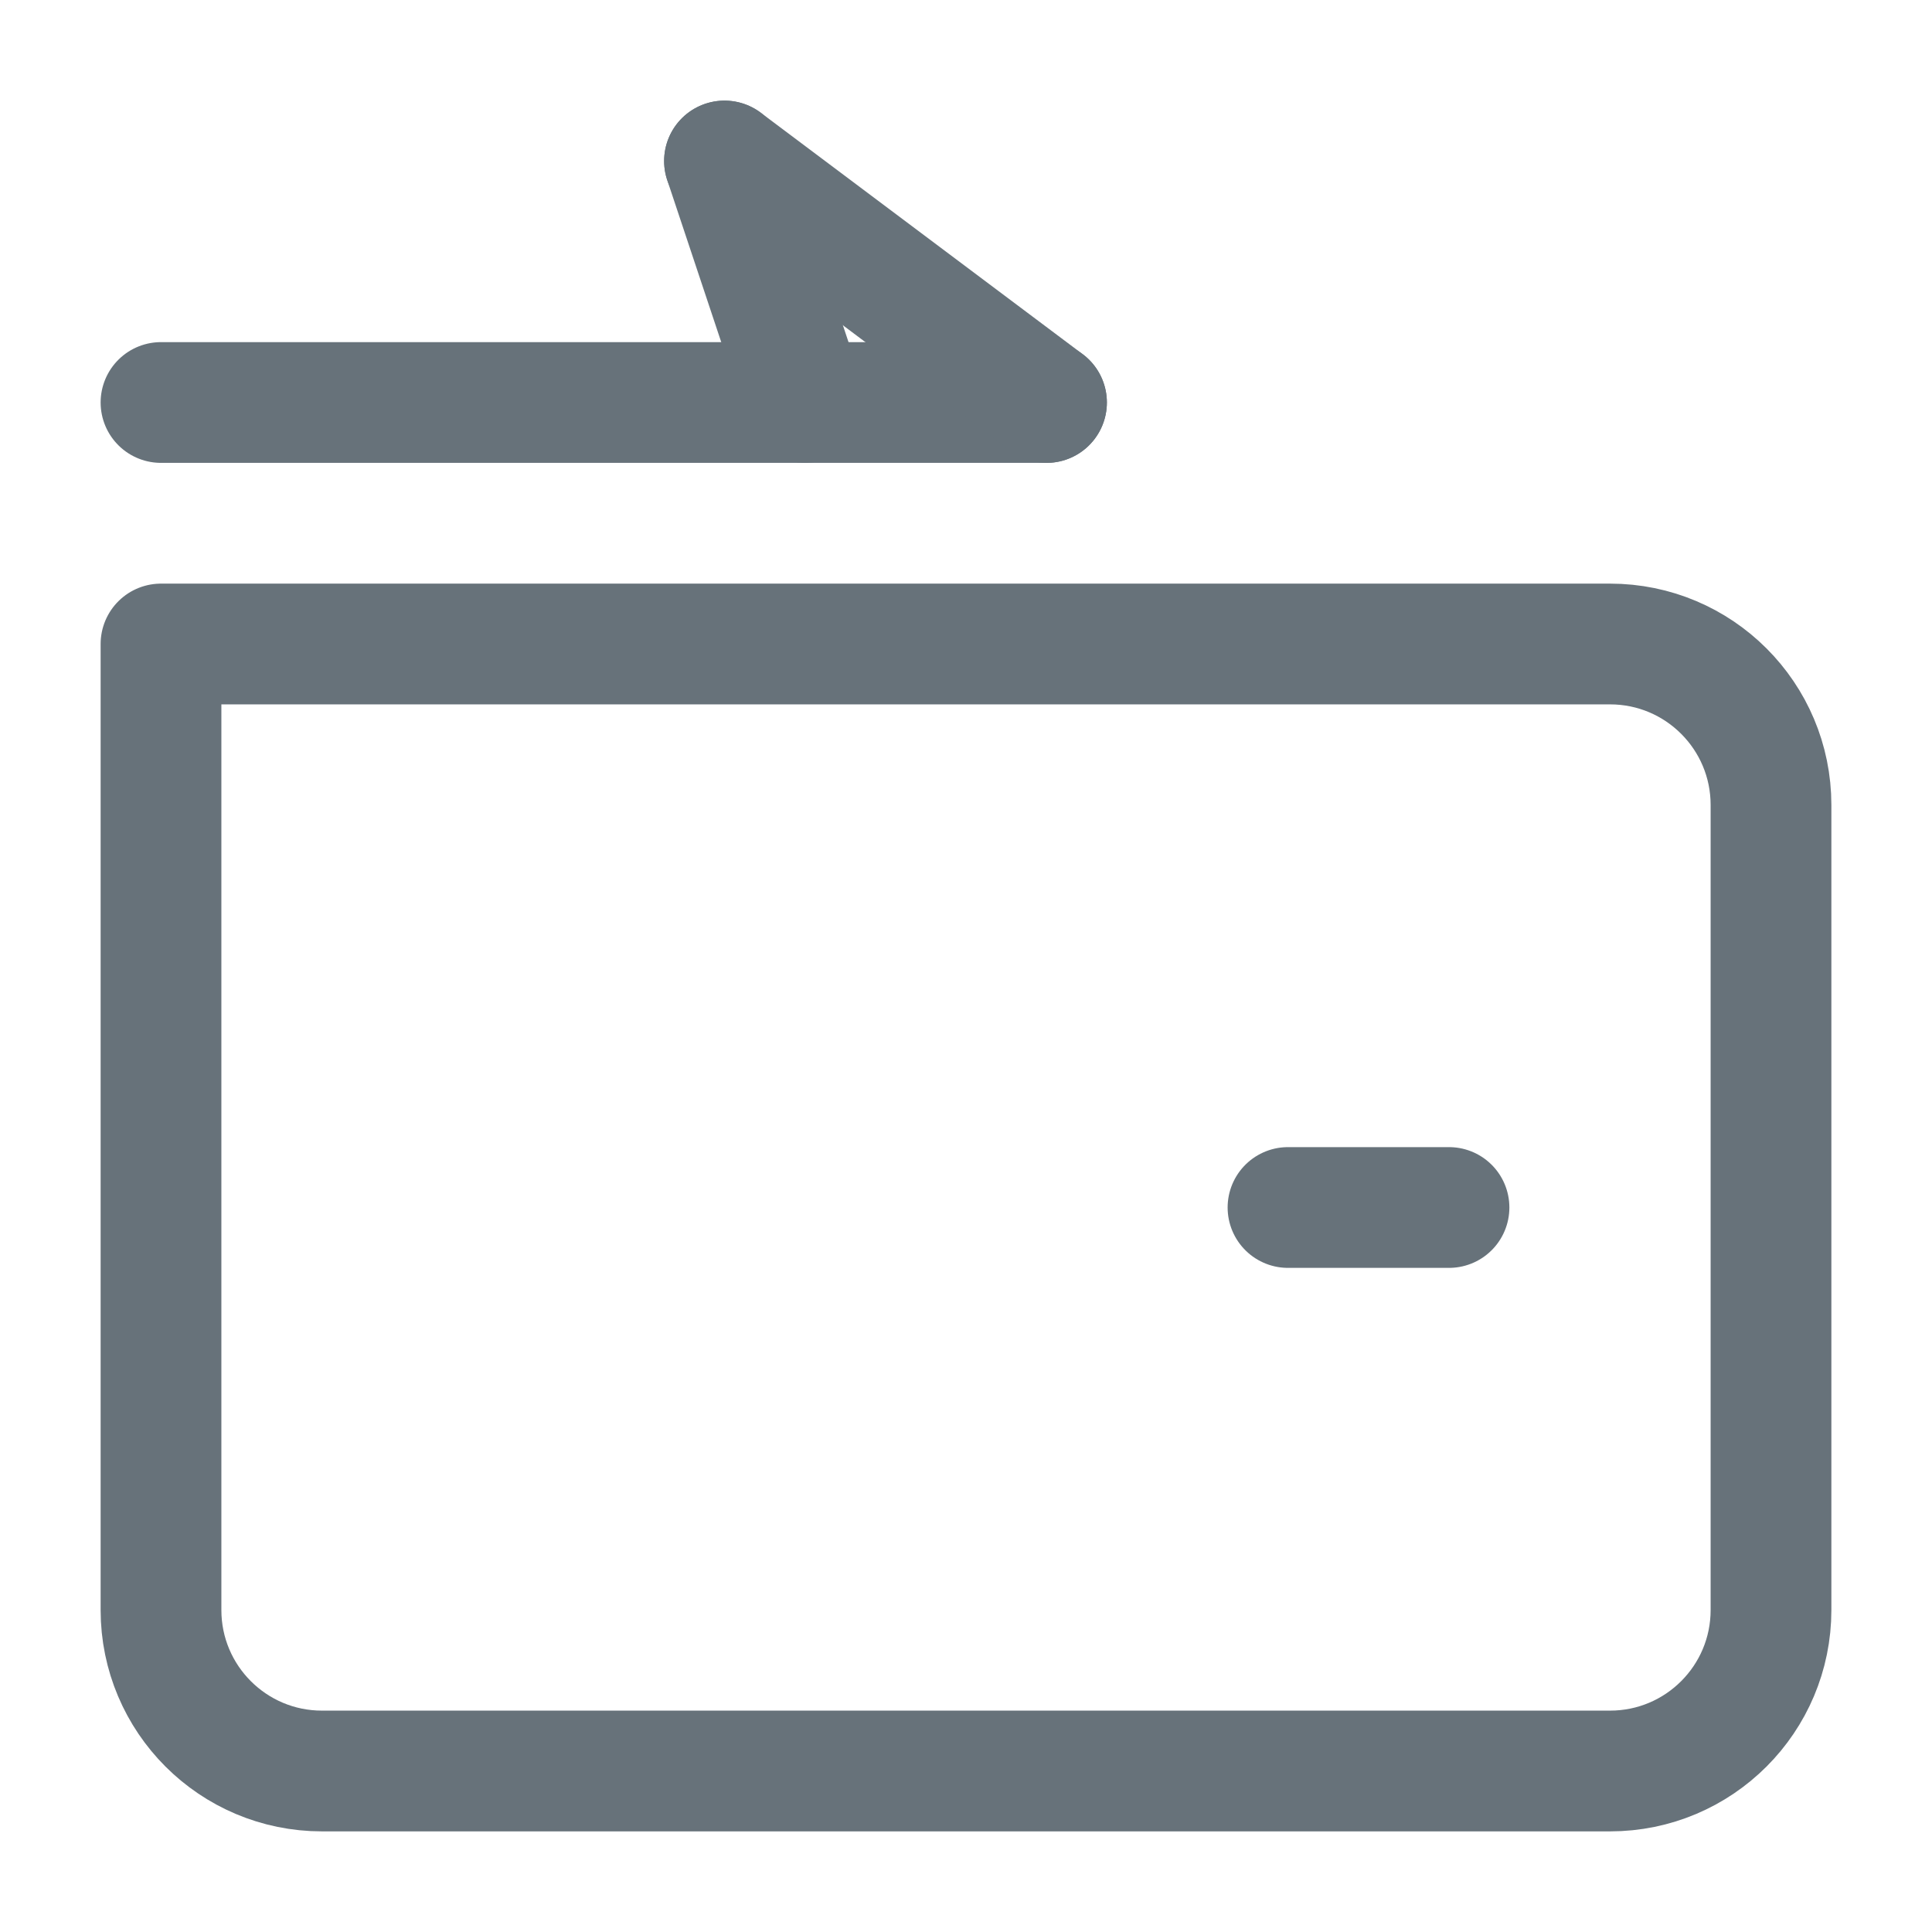 <svg width="24" height="24" viewBox="0 0 24 24" fill="none" xmlns="http://www.w3.org/2000/svg">
<path d="M2 8H20C21.105 8 22 8.895 22 10V20C22 21.105 21.105 22 20 22H4C2.895 22 2 21.105 2 20V8Z" stroke="#67727A" stroke-width="1.5" stroke-linejoin="round"/>
<path d="M2 5H13" stroke="#67727A" stroke-width="1.5" stroke-linecap="round"/>
<path d="M13 5L9 2" stroke="#67727A" stroke-width="1.5" stroke-linecap="round"/>
<path d="M10 5L9 2" stroke="#67727A" stroke-width="1.5" stroke-linecap="round"/>
<path d="M18 15H16" stroke="#67727A" stroke-width="1.5" stroke-linecap="round"/>
</svg>
